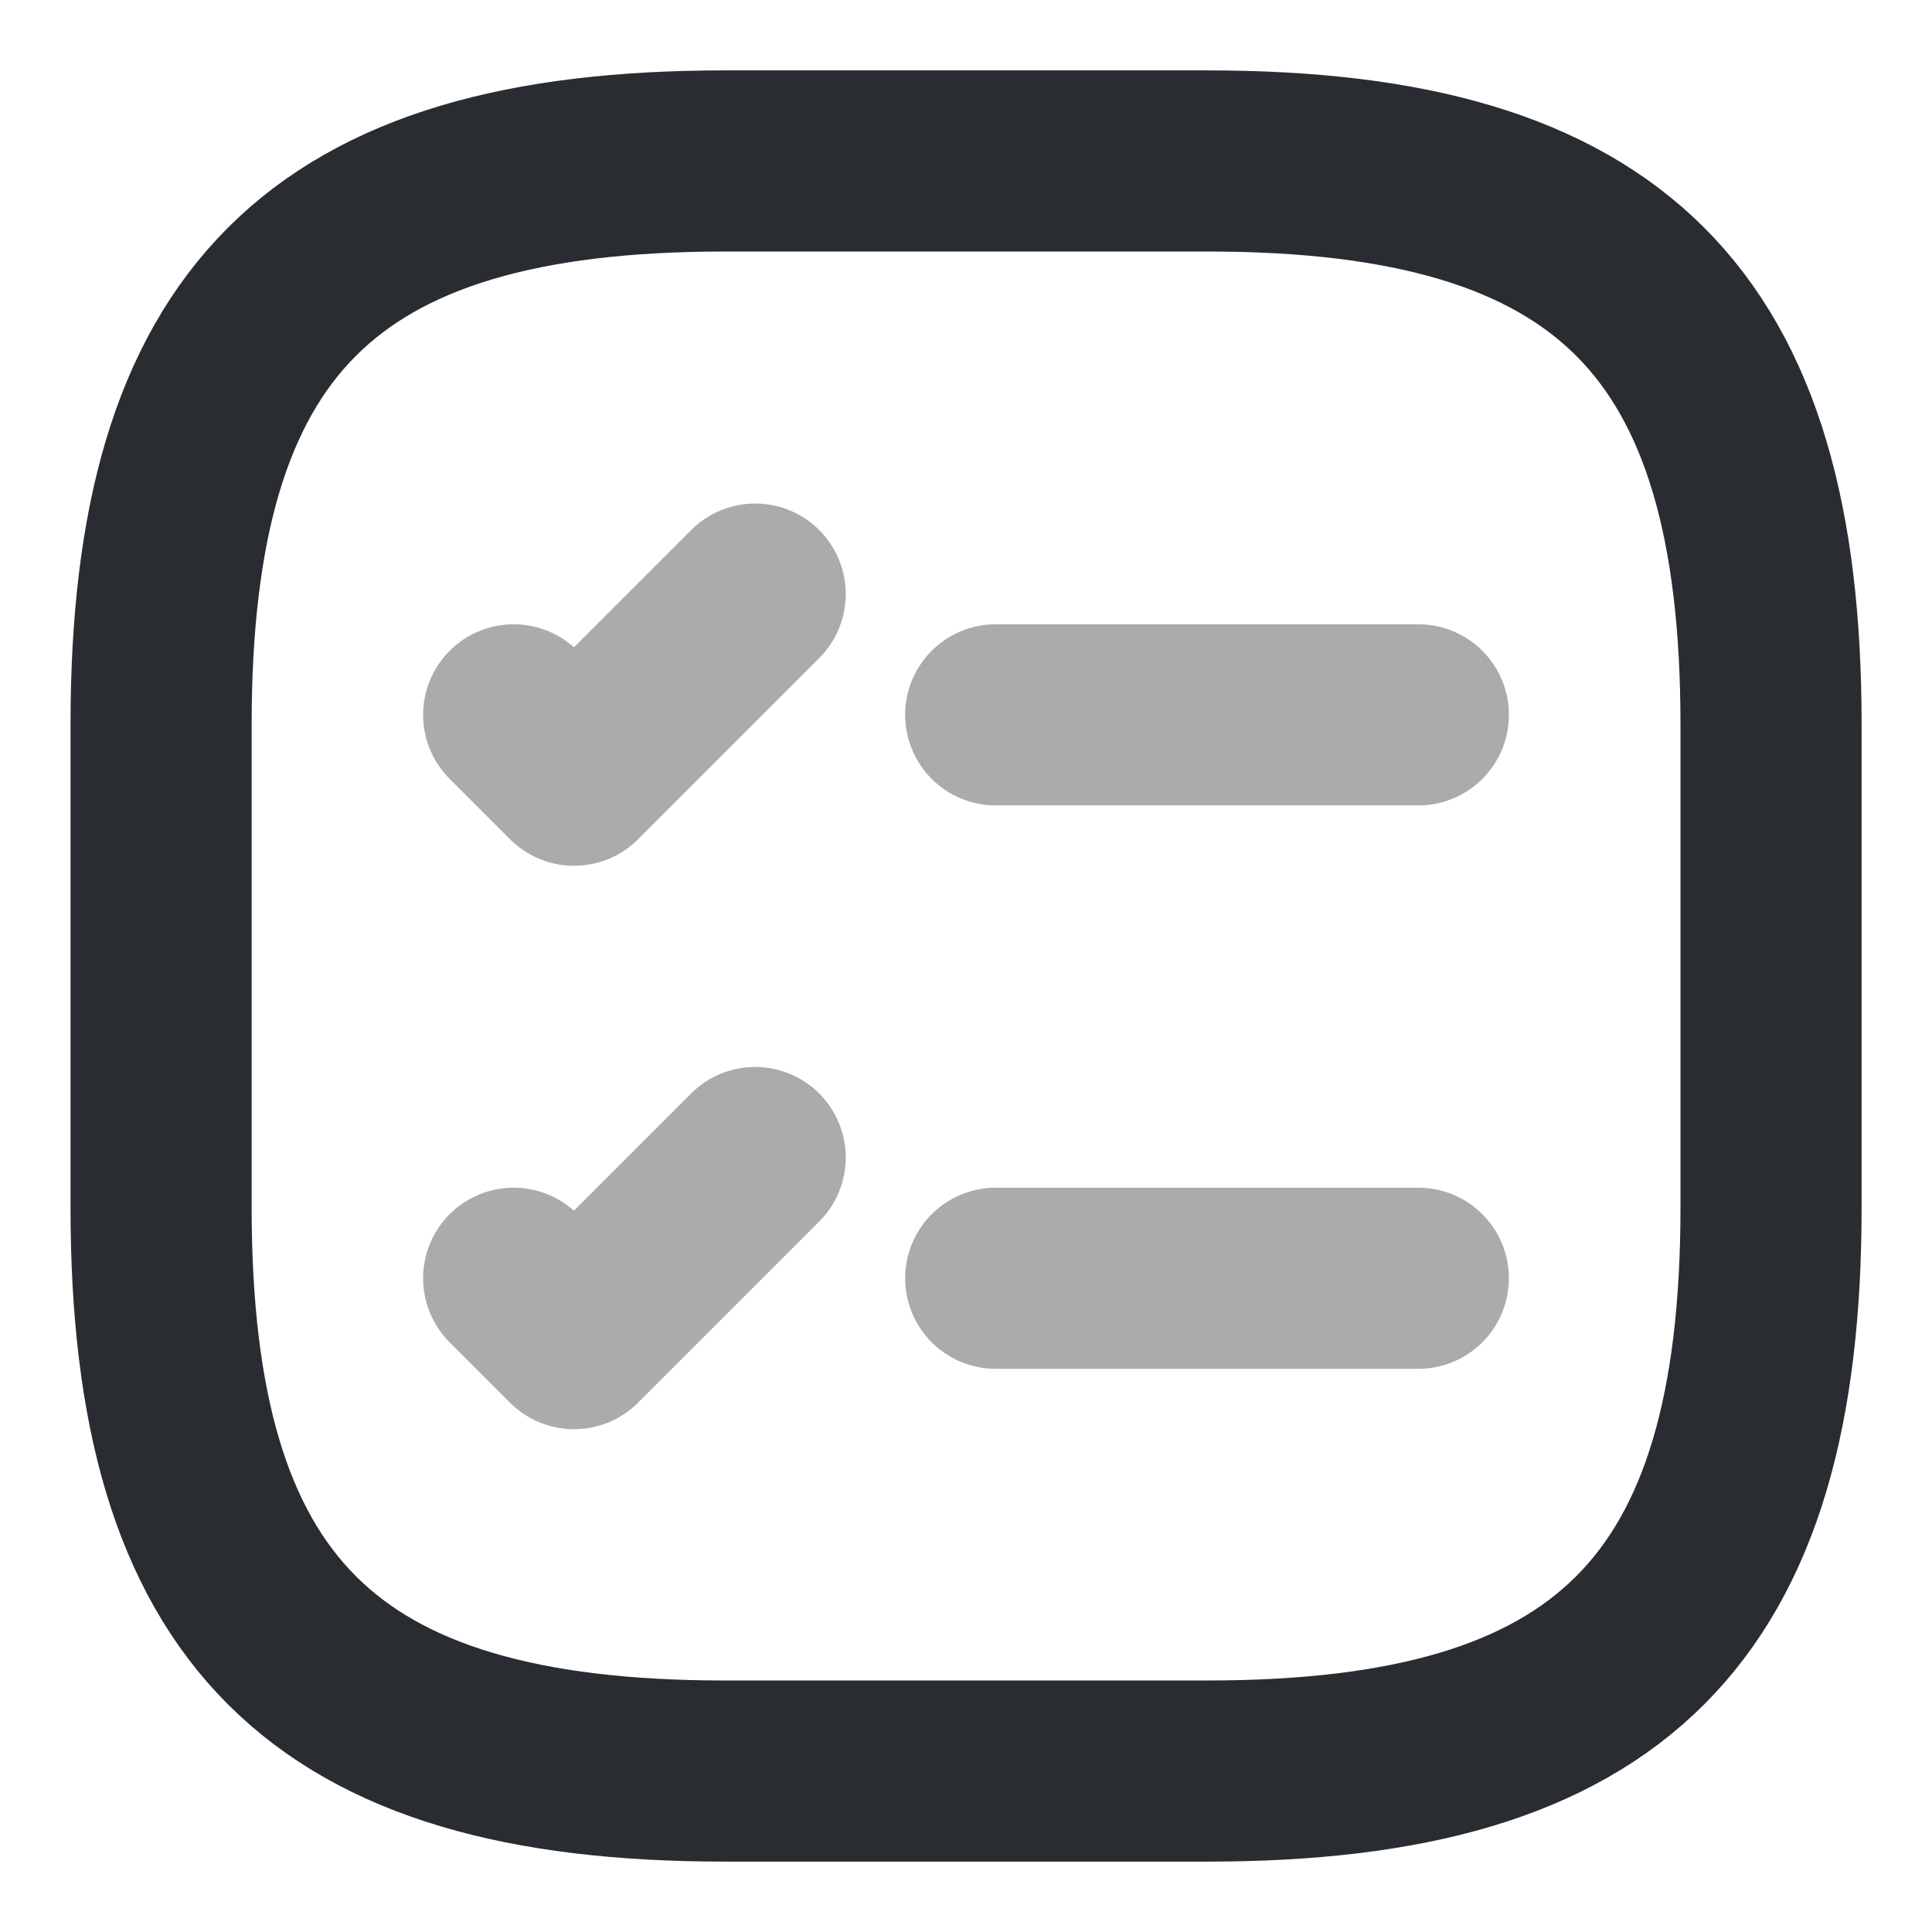 <svg width="16" height="16" viewBox="0 0 16 16" fill="none" xmlns="http://www.w3.org/2000/svg">
<path opacity="0.4" d="M8.246 5.92H11.746" stroke="#292D32" stroke-width="1.5" stroke-linecap="round" stroke-linejoin="round"/>
<path opacity="0.4" d="M4.254 5.92L4.754 6.42L6.254 4.92" stroke="#292D32" stroke-width="1.5" stroke-linecap="round" stroke-linejoin="round"/>
<path opacity="0.4" d="M8.246 10.586H11.746" stroke="#292D32" stroke-width="1.5" stroke-linecap="round" stroke-linejoin="round"/>
<path opacity="0.4" d="M4.254 10.586L4.754 11.086L6.254 9.586" stroke="#292D32" stroke-width="1.5" stroke-linecap="round" stroke-linejoin="round"/>
<path d="M6.001 14.667H10.001C13.334 14.667 14.667 13.334 14.667 10V6C14.667 2.667 13.334 1.333 10.001 1.333H6.001C2.667 1.333 1.334 2.667 1.334 6V10C1.334 13.334 2.667 14.667 6.001 14.667Z" stroke="#292D32" stroke-width="1.5" stroke-linecap="round" stroke-linejoin="round"/>
</svg>
